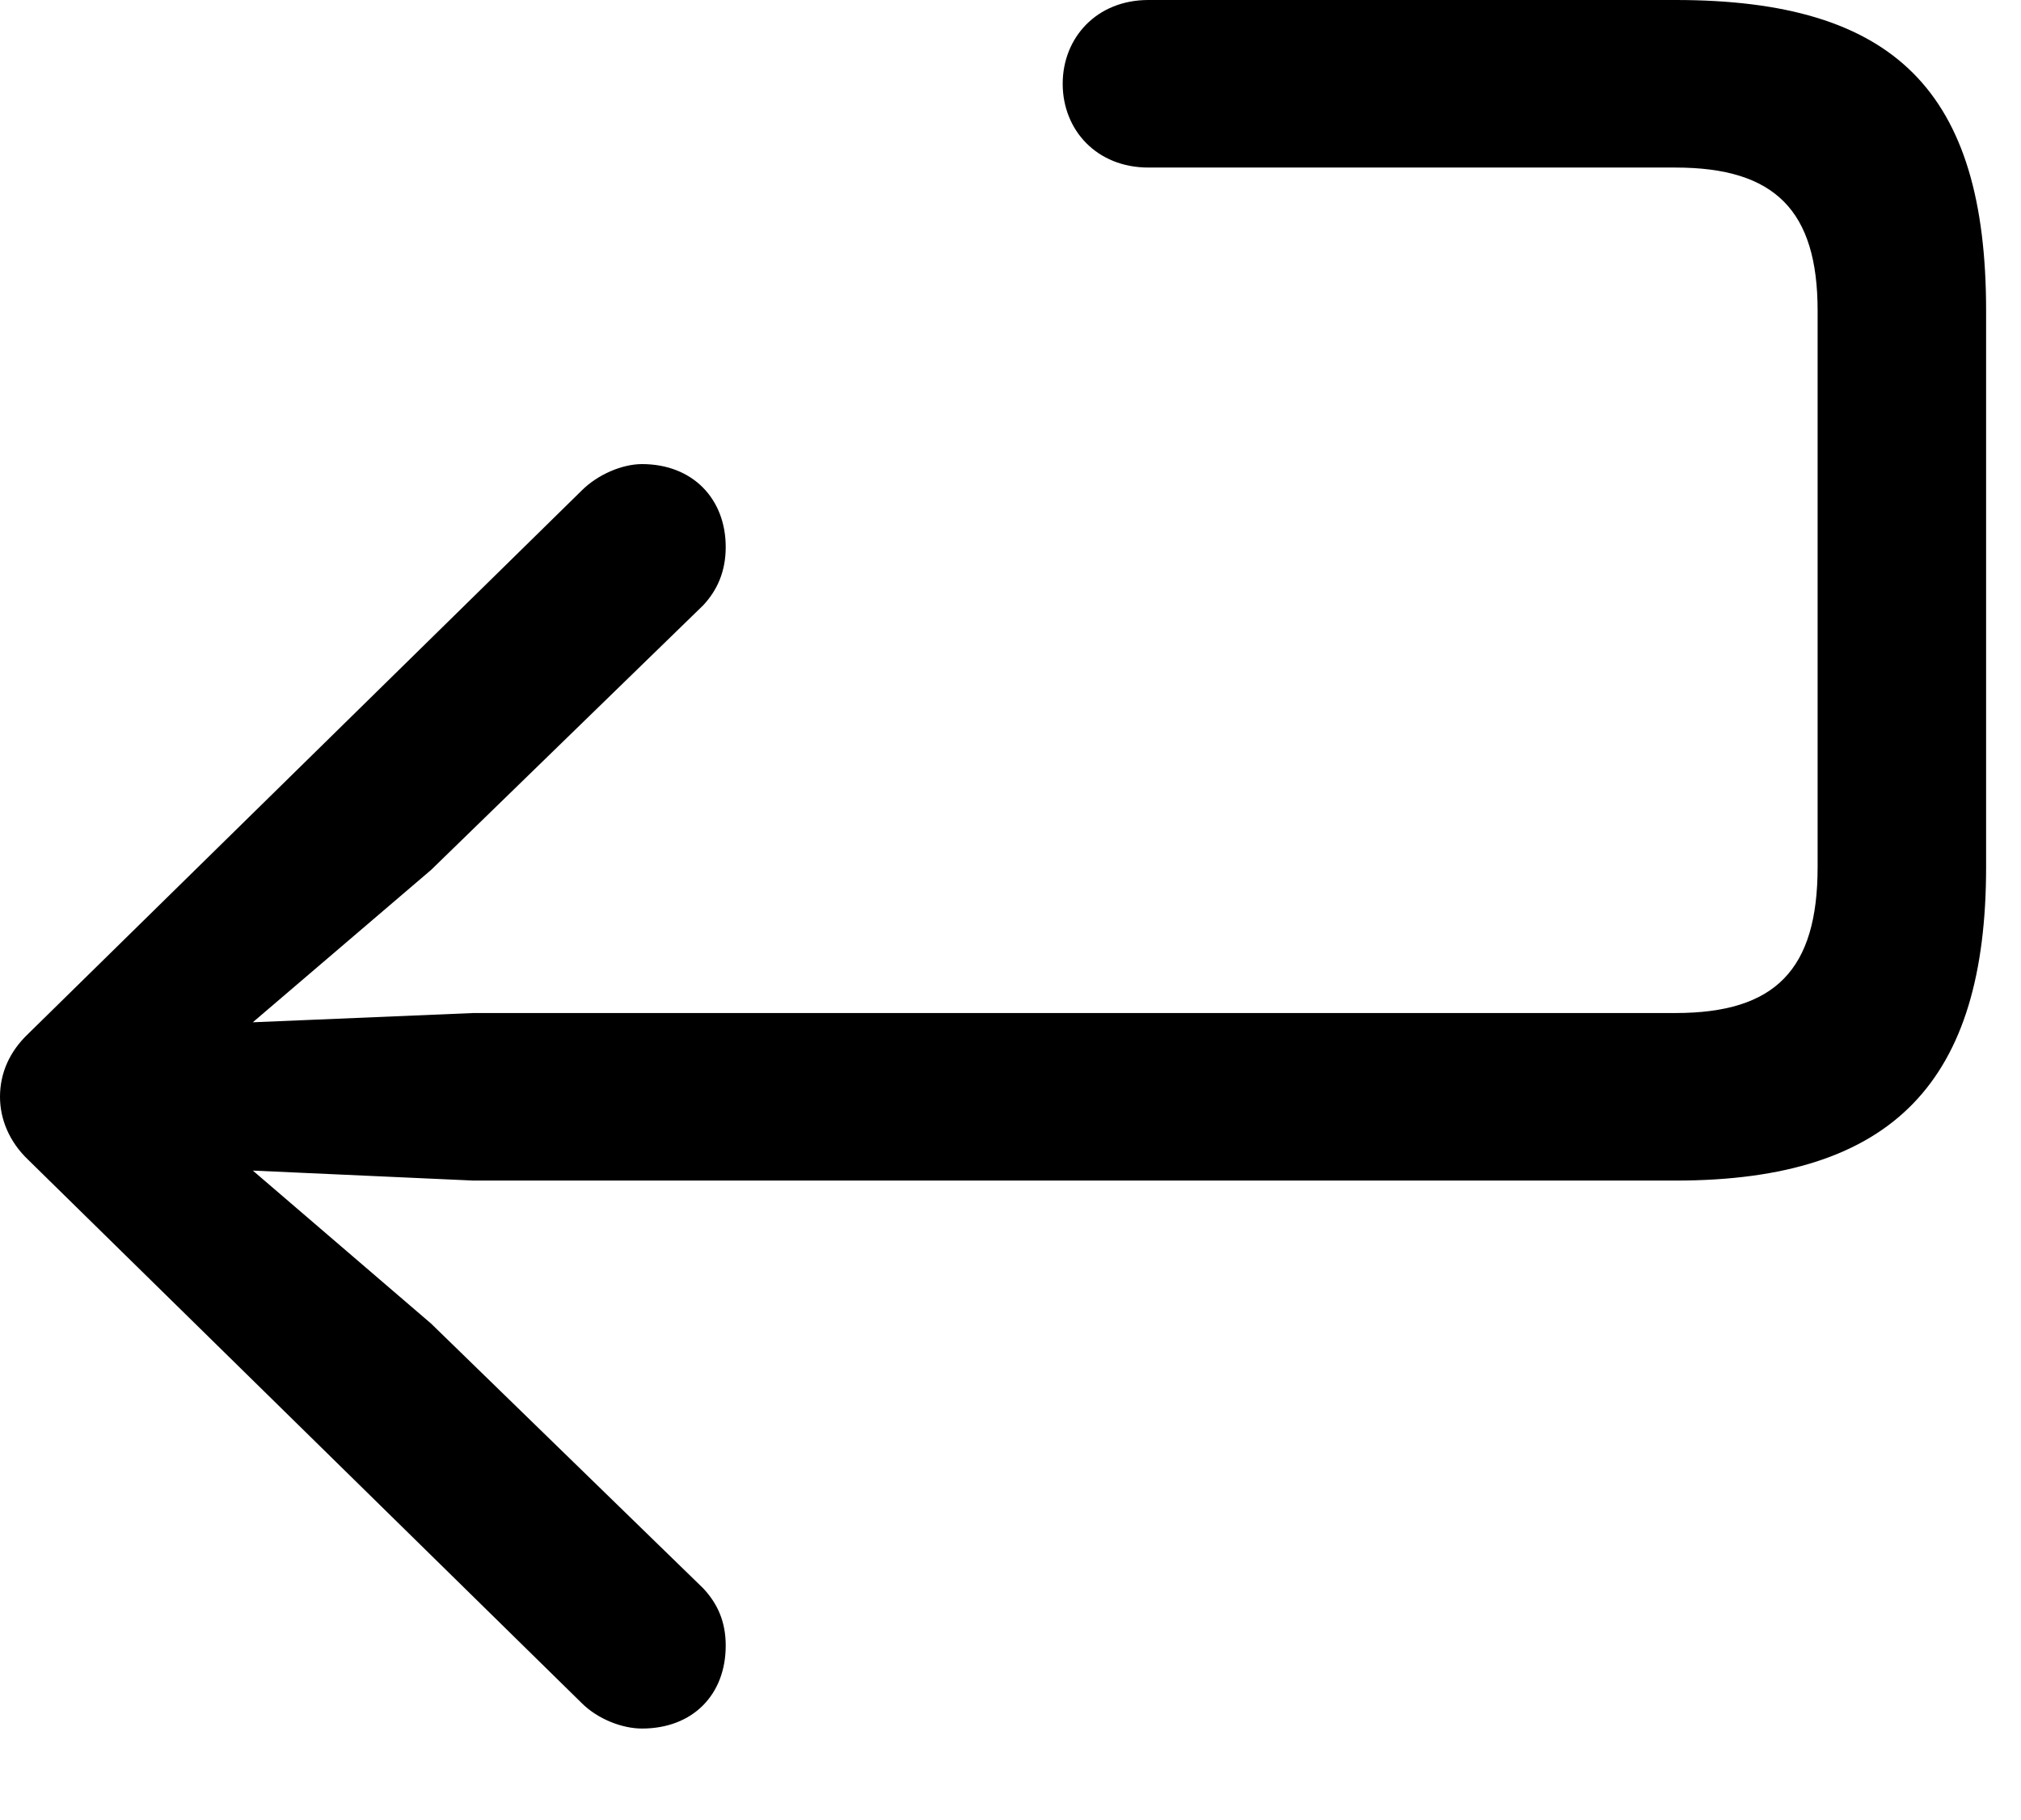 <svg version="1.1" xmlns="http://www.w3.org/2000/svg" xmlns:xlink="http://www.w3.org/1999/xlink" width="20.967" height="18.877" viewBox="0 0 20.967 18.877">
 <g>
  <rect height="18.877" opacity="0" width="20.967" x="0" y="0"/>
  <path d="M6.66 17.93C7.188 17.93 7.529 17.578 7.529 17.07C7.529 16.816 7.441 16.631 7.295 16.475L4.473 13.73L2.061 11.66L1.885 12.109L4.912 12.246L17.383 12.246C19.658 12.246 20.605 11.201 20.605 8.994L20.605 3.223C20.605 0.947 19.658 0 17.383 0L11.914 0C11.377 0 11.025 0.391 11.025 0.869C11.025 1.348 11.377 1.738 11.914 1.738L17.383 1.738C18.418 1.738 18.857 2.188 18.857 3.223L18.857 8.994C18.857 10.059 18.418 10.508 17.383 10.508L4.912 10.508L1.885 10.635L2.061 11.084L4.473 9.023L7.295 6.279C7.441 6.123 7.529 5.928 7.529 5.674C7.529 5.176 7.188 4.814 6.66 4.814C6.455 4.814 6.201 4.922 6.035 5.088L0.293 10.723C0.098 10.908 0 11.133 0 11.377C0 11.611 0.098 11.846 0.293 12.031L6.035 17.666C6.201 17.832 6.455 17.93 6.66 17.93Z" fill="currentColor"/>
 </g>
</svg>
